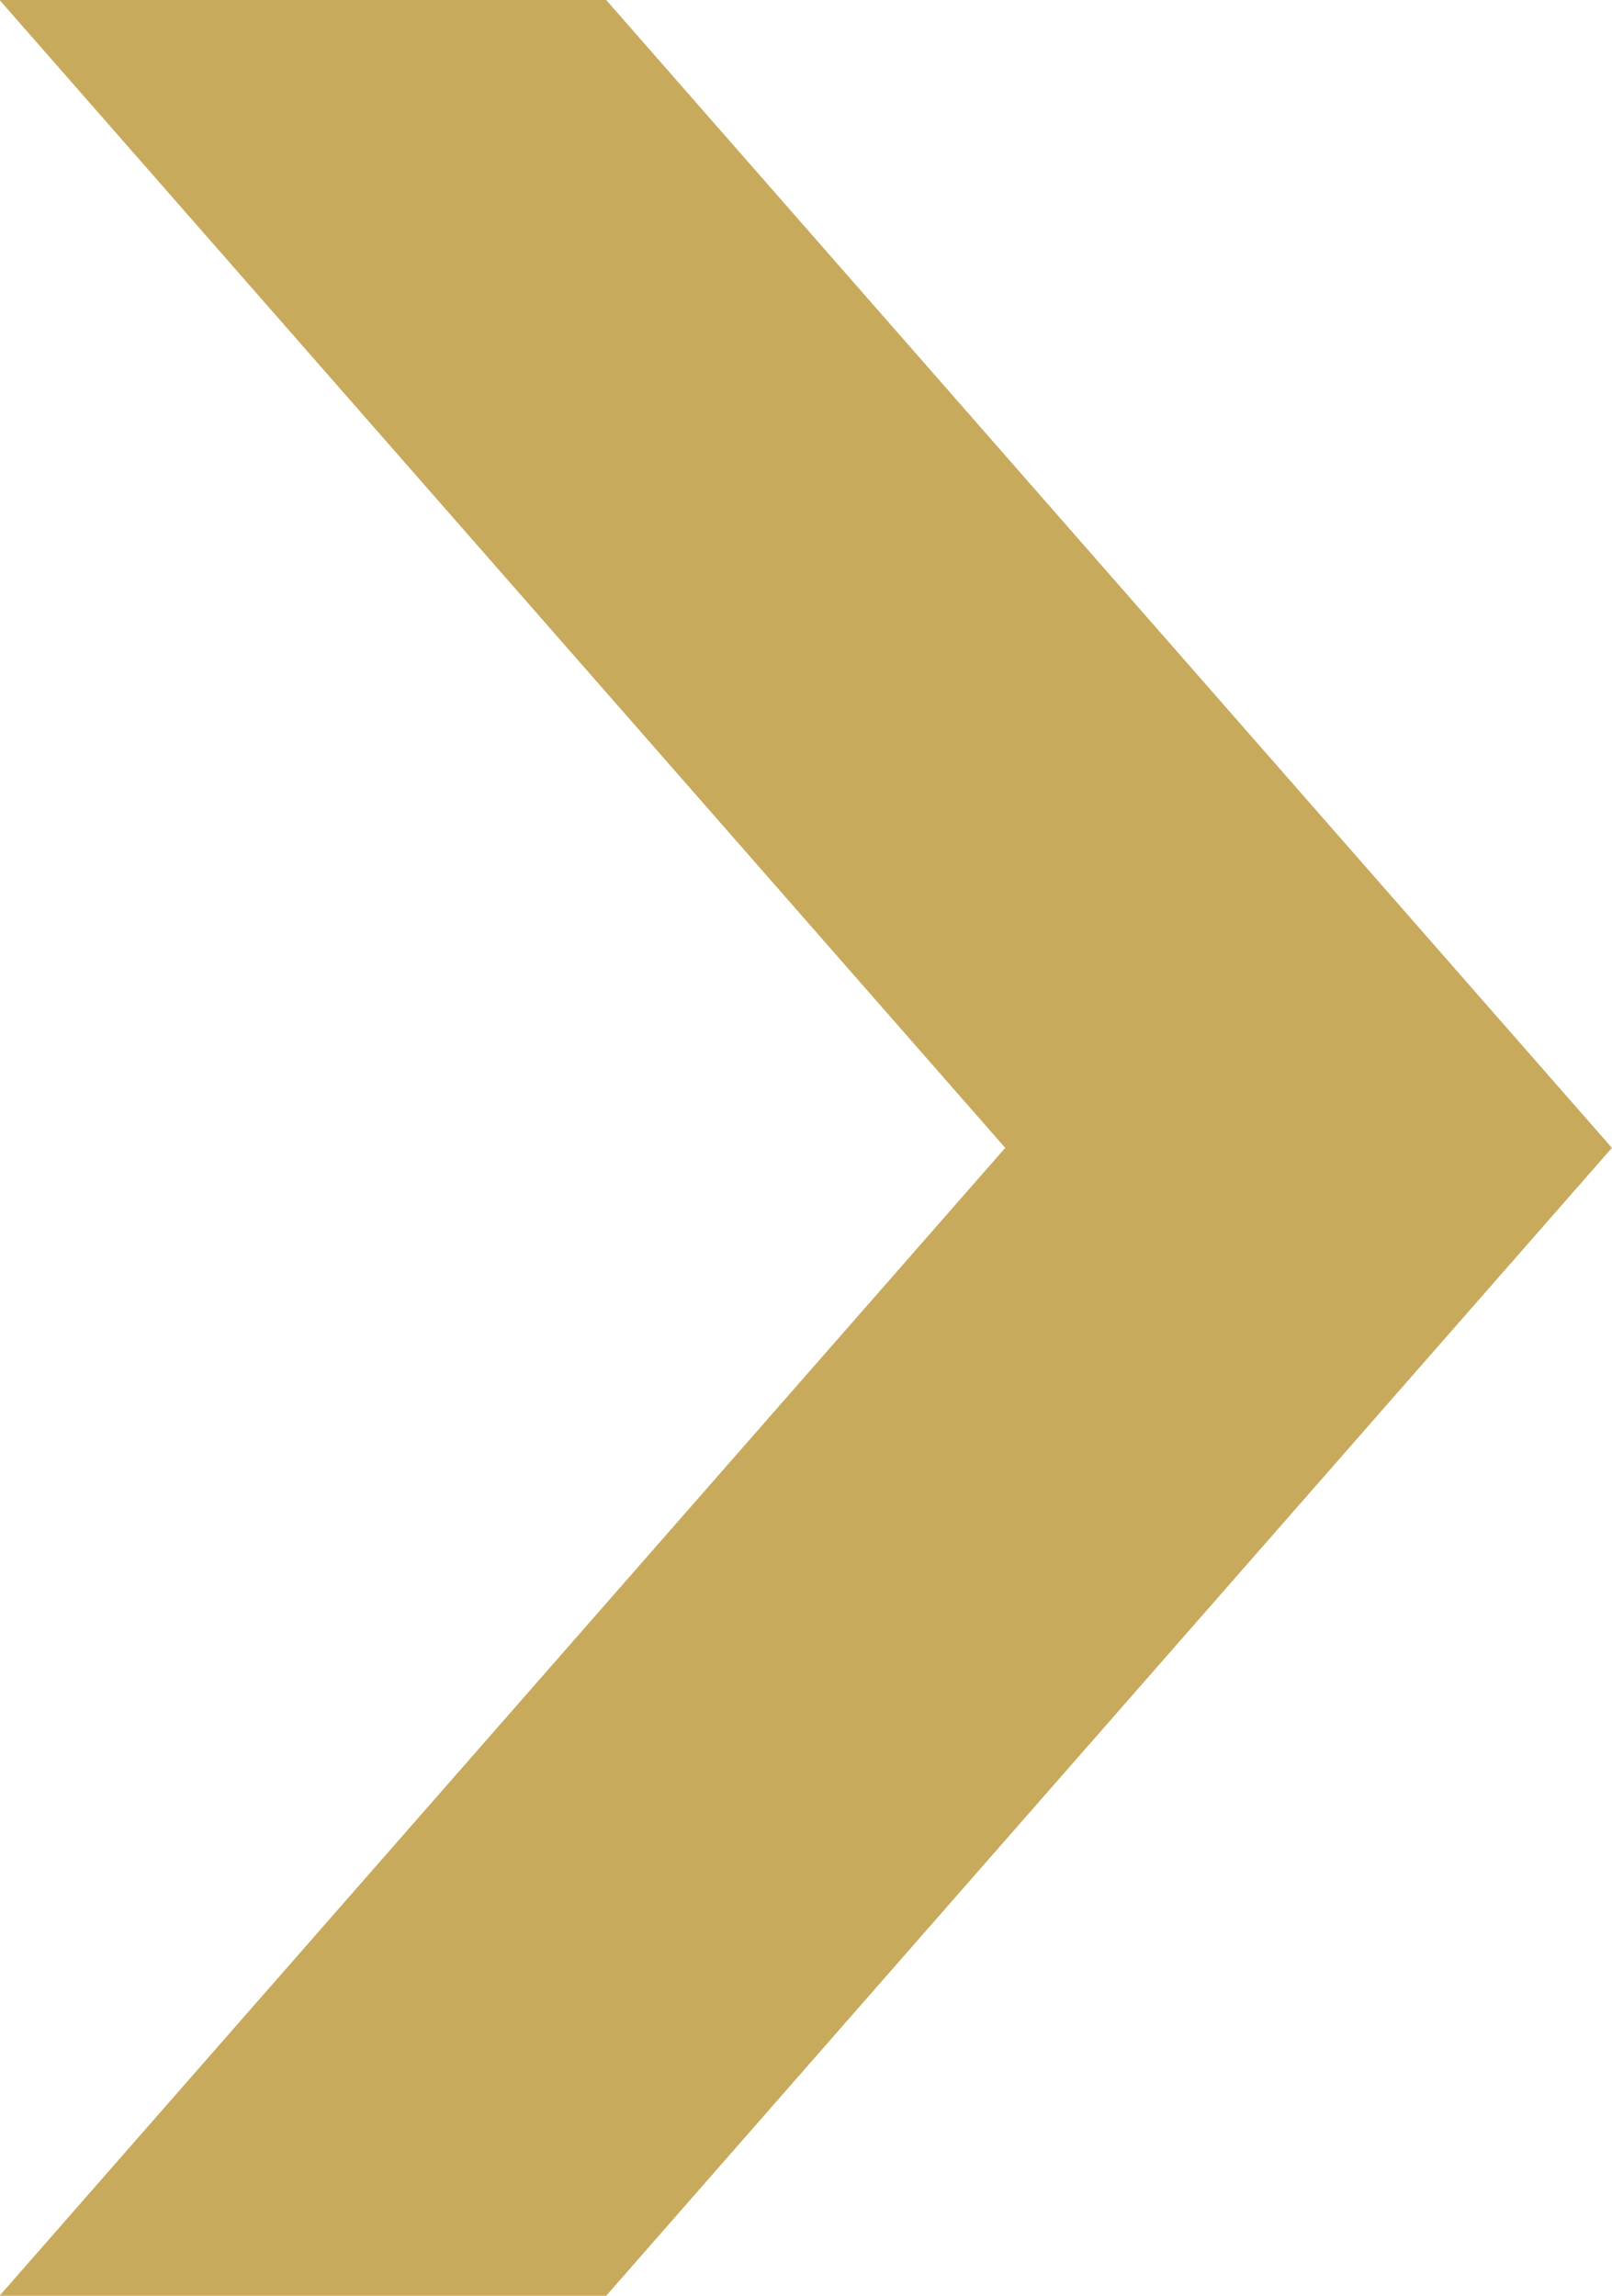<svg xmlns="http://www.w3.org/2000/svg" width="19.665" height="28" viewBox="0 0 19.665 28">
  <path id="路径_14" data-name="路径 14" d="M329.34,204.973l-12.269-14h-7.4l12.268,14-12.268,14h7.4Z" transform="translate(-309.676 -190.973)" fill="#c8aa5d"/>
</svg>
